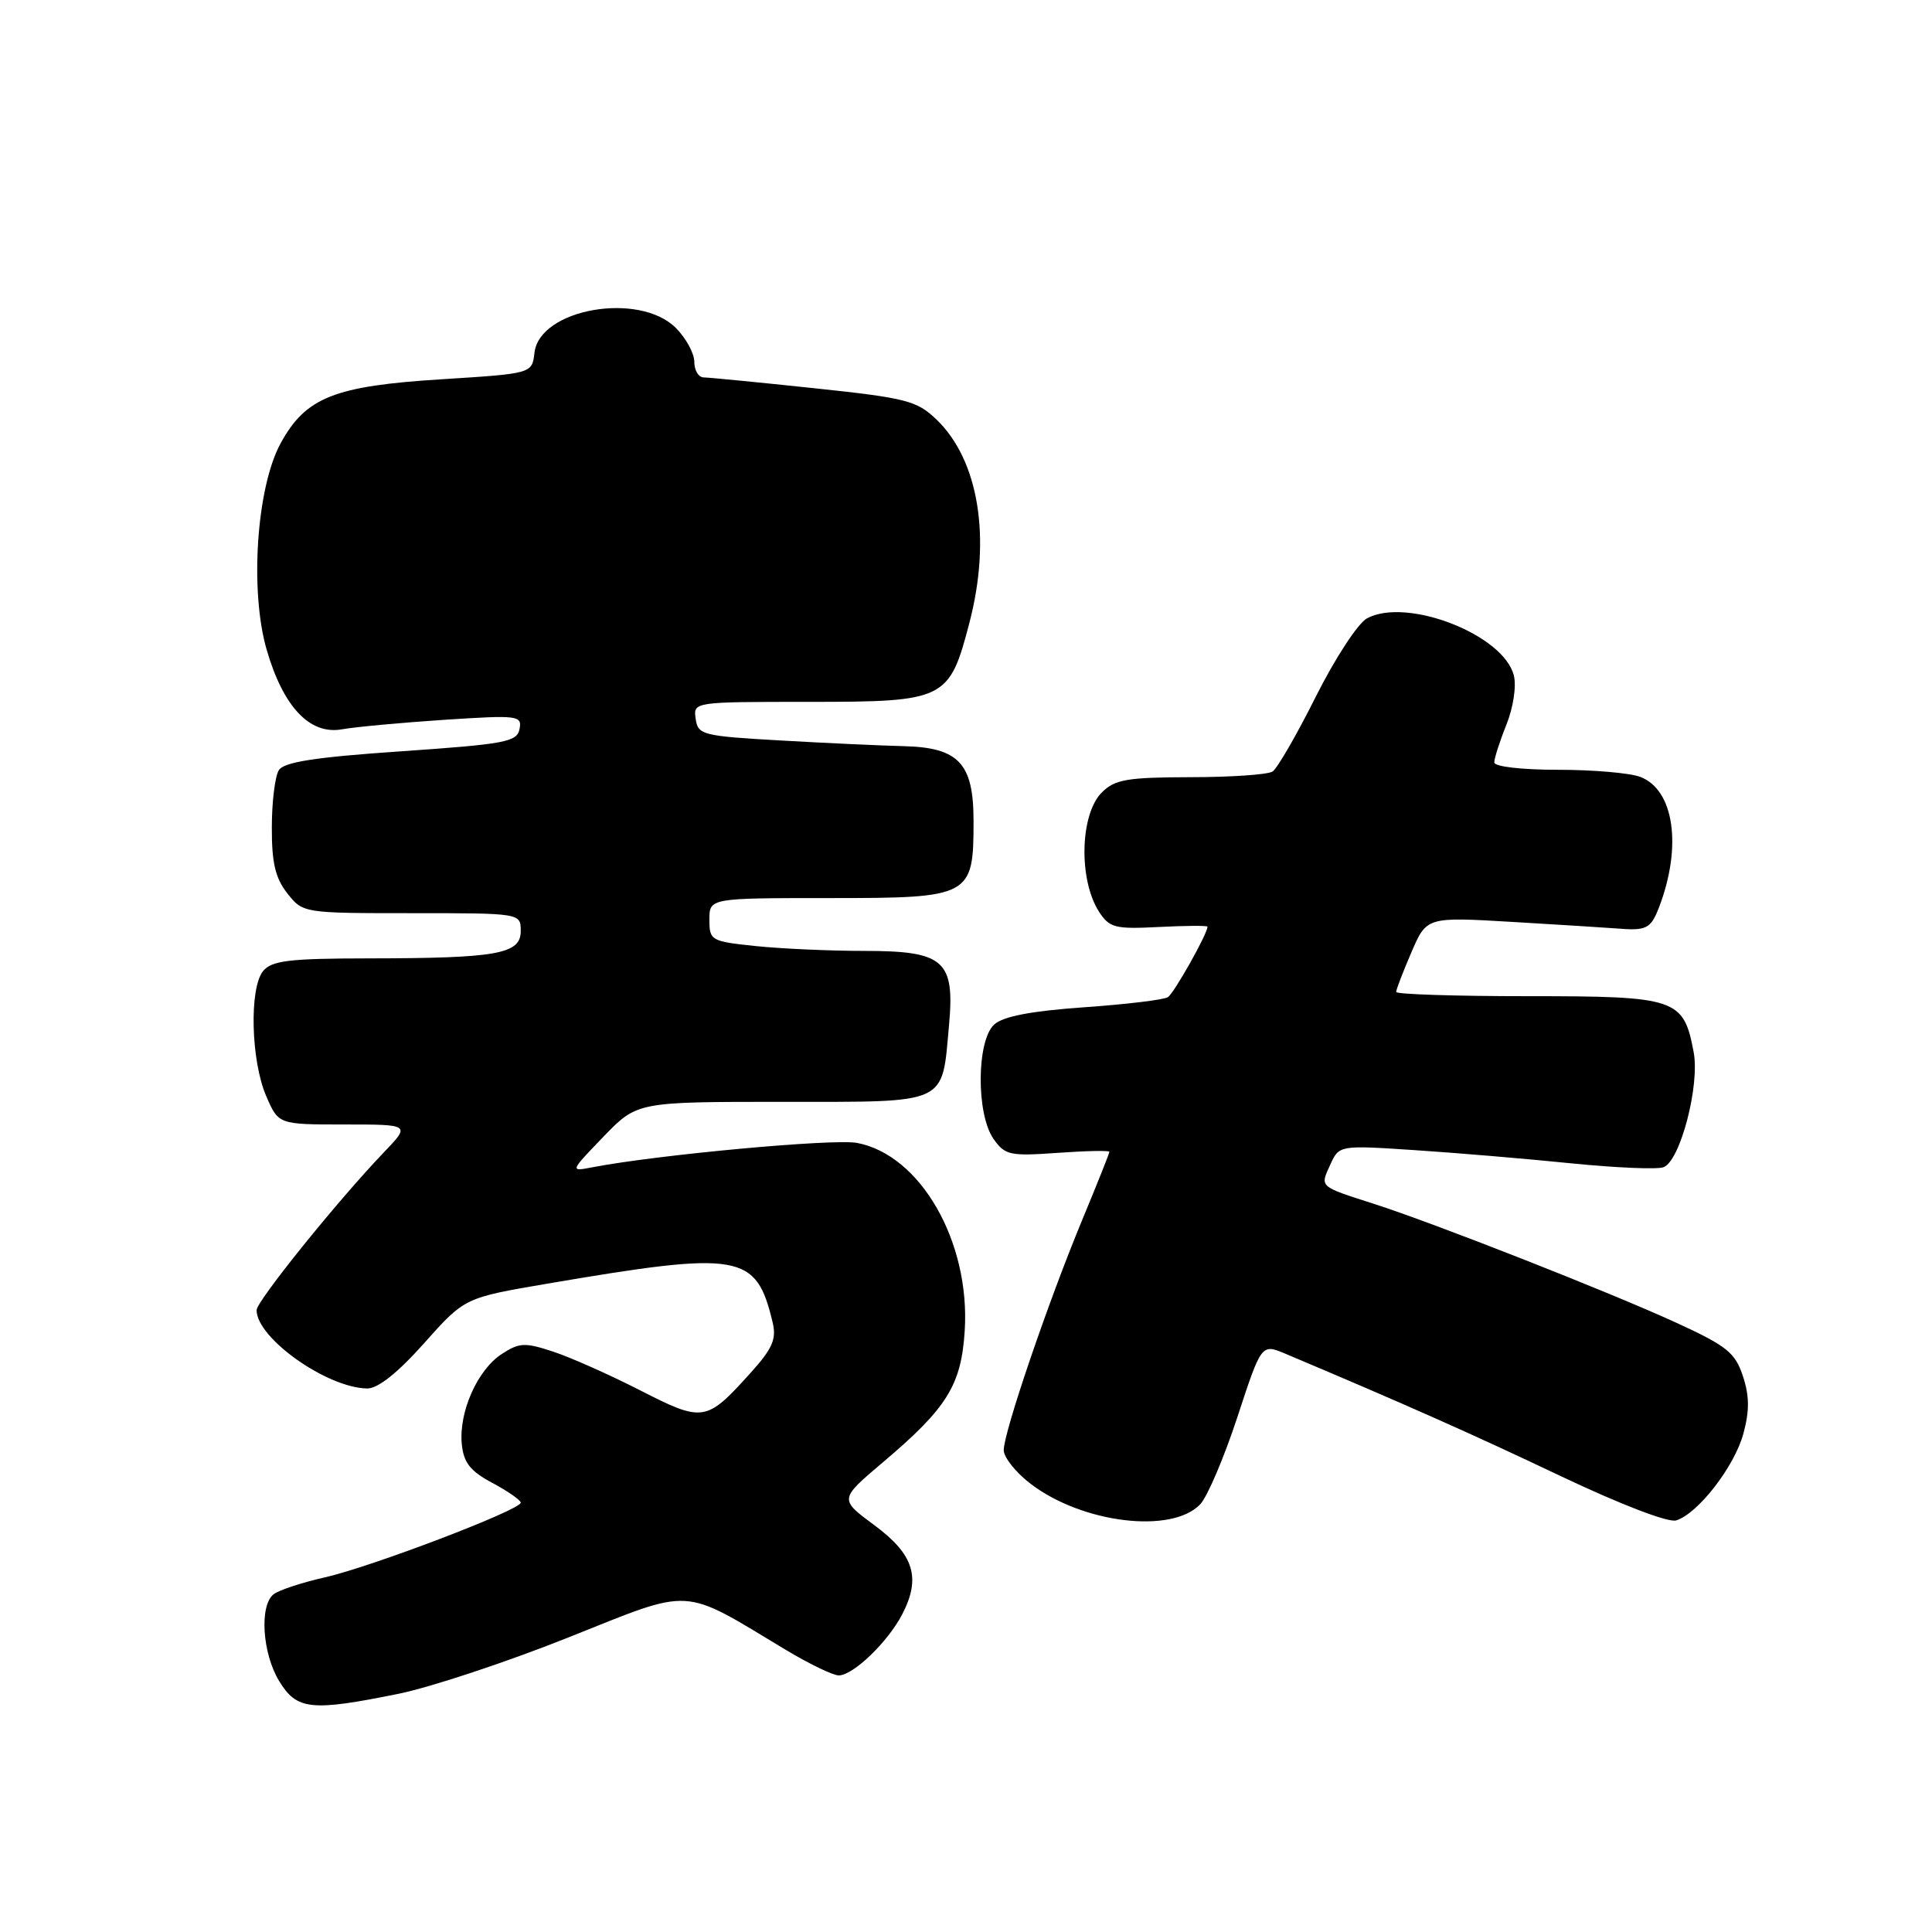 <?xml version="1.0" encoding="UTF-8" standalone="no"?>
<!DOCTYPE svg PUBLIC "-//W3C//DTD SVG 1.1//EN" "http://www.w3.org/Graphics/SVG/1.1/DTD/svg11.dtd" >
<svg xmlns="http://www.w3.org/2000/svg" xmlns:xlink="http://www.w3.org/1999/xlink" version="1.1" viewBox="0 0 256 256">
 <g >
 <path fill="currentColor"
d=" M 52.79 224.44 C 57.03 223.58 67.18 220.22 75.34 216.96 C 92.02 210.31 90.13 210.20 104.13 218.62 C 107.23 220.48 110.38 222.00 111.14 222.00 C 113.05 222.00 117.66 217.56 119.55 213.90 C 122.07 209.04 121.10 205.97 115.85 202.09 C 111.21 198.66 111.21 198.66 116.91 193.83 C 125.49 186.58 127.37 183.57 127.83 176.34 C 128.58 164.55 121.97 153.02 113.55 151.44 C 110.45 150.86 87.11 153.01 78.50 154.67 C 75.50 155.25 75.50 155.25 79.96 150.62 C 84.42 146.00 84.42 146.00 103.67 146.00 C 125.85 146.00 124.78 146.49 125.75 135.85 C 126.53 127.24 125.11 126.00 114.49 126.00 C 109.98 126.00 103.53 125.71 100.15 125.36 C 94.20 124.74 94.00 124.62 94.00 121.86 C 94.00 119.00 94.00 119.00 109.94 119.00 C 128.67 119.00 129.00 118.82 129.00 108.78 C 129.00 101.14 127.04 99.05 119.75 98.87 C 116.86 98.80 109.55 98.47 103.50 98.12 C 93.07 97.53 92.48 97.38 92.18 95.25 C 91.86 93.00 91.86 93.00 107.26 93.00 C 125.26 93.00 125.79 92.74 128.45 82.53 C 131.38 71.30 129.70 60.96 124.07 55.57 C 121.48 53.09 120.08 52.73 107.87 51.44 C 100.52 50.66 93.94 50.02 93.25 50.01 C 92.56 50.01 92.00 49.08 92.00 47.95 C 92.00 46.83 90.90 44.80 89.55 43.45 C 84.69 38.60 71.49 40.91 70.82 46.74 C 70.50 49.50 70.50 49.50 58.59 50.25 C 44.31 51.14 40.52 52.64 37.19 58.73 C 33.99 64.57 33.07 78.29 35.34 86.11 C 37.54 93.68 41.05 97.39 45.30 96.64 C 47.06 96.32 53.16 95.76 58.85 95.38 C 68.67 94.74 69.19 94.80 68.84 96.60 C 68.51 98.31 66.96 98.60 53.17 99.55 C 41.76 100.33 37.63 100.97 36.95 102.05 C 36.44 102.85 36.02 106.25 36.02 109.62 C 36.00 114.30 36.48 116.35 38.07 118.37 C 40.14 120.99 40.18 121.00 54.57 121.00 C 69.00 121.00 69.00 121.00 69.00 123.37 C 69.00 126.42 65.89 126.97 48.87 126.99 C 38.35 127.00 36.02 127.28 34.87 128.66 C 33.01 130.91 33.24 140.55 35.28 145.25 C 36.90 149.00 36.90 149.00 45.65 149.00 C 54.41 149.00 54.41 149.00 50.81 152.75 C 44.76 159.07 34.00 172.41 34.00 173.60 C 34.00 177.31 43.35 183.92 48.67 183.98 C 50.08 183.99 52.72 181.89 56.20 177.98 C 61.56 171.96 61.56 171.96 72.53 170.09 C 98.20 165.72 100.19 166.07 102.38 175.23 C 102.91 177.46 102.36 178.71 99.35 182.03 C 93.59 188.41 93.14 188.48 84.83 184.23 C 80.80 182.17 75.61 179.86 73.30 179.10 C 69.54 177.86 68.81 177.89 66.46 179.43 C 63.25 181.54 60.78 187.11 61.19 191.35 C 61.43 193.82 62.31 194.93 65.25 196.50 C 67.31 197.60 69.00 198.78 69.00 199.11 C 69.00 200.07 49.14 207.64 43.00 209.02 C 39.98 209.70 36.94 210.71 36.25 211.25 C 34.35 212.76 34.76 219.10 36.99 222.75 C 39.33 226.59 41.20 226.79 52.79 224.44 Z  M 159.03 199.33 C 159.99 198.32 162.20 193.12 163.96 187.77 C 167.15 178.04 167.15 178.04 170.33 179.38 C 186.24 186.09 195.21 190.08 206.80 195.59 C 214.77 199.37 221.07 201.79 222.11 201.46 C 225.02 200.54 229.84 194.30 231.01 189.95 C 231.83 186.93 231.81 184.95 230.94 182.33 C 229.92 179.23 228.80 178.34 222.14 175.28 C 213.32 171.23 190.05 162.08 182.00 159.50 C 174.74 157.17 174.90 157.31 176.26 154.34 C 177.44 151.74 177.44 151.74 187.47 152.40 C 192.99 152.76 202.33 153.55 208.22 154.15 C 214.12 154.74 219.61 154.98 220.43 154.66 C 222.64 153.82 225.25 143.84 224.42 139.42 C 223.08 132.30 222.19 132.00 202.50 132.00 C 192.88 132.00 185.00 131.75 185.00 131.44 C 185.00 131.12 185.91 128.76 187.02 126.18 C 189.04 121.49 189.04 121.49 200.41 122.16 C 206.66 122.53 212.84 122.92 214.14 123.02 C 218.16 123.36 218.72 123.08 219.82 120.25 C 222.92 112.18 221.84 104.65 217.34 102.94 C 215.98 102.42 211.07 102.00 206.43 102.00 C 201.59 102.00 198.00 101.58 198.00 101.02 C 198.00 100.48 198.72 98.23 199.61 96.02 C 200.52 93.73 200.95 90.92 200.59 89.50 C 199.23 84.09 186.42 79.10 181.14 81.93 C 179.95 82.56 176.90 87.23 174.36 92.29 C 171.83 97.36 169.24 101.83 168.62 102.23 C 168.01 102.64 163.11 102.98 157.75 102.98 C 149.35 103.00 147.72 103.28 146.00 105.00 C 143.09 107.91 142.90 116.60 145.64 120.83 C 147.01 122.94 147.76 123.13 153.58 122.83 C 157.11 122.65 160.00 122.63 160.00 122.79 C 160.00 123.73 155.57 131.61 154.75 132.13 C 154.21 132.48 149.21 133.08 143.64 133.47 C 136.66 133.96 132.95 134.67 131.75 135.74 C 129.40 137.85 129.33 147.59 131.64 150.90 C 133.16 153.07 133.80 153.21 140.14 152.76 C 143.91 152.49 147.00 152.43 147.00 152.62 C 147.00 152.82 145.36 156.92 143.36 161.74 C 138.88 172.54 133.00 189.78 133.00 192.15 C 133.00 193.11 134.61 195.12 136.57 196.62 C 143.43 201.85 155.27 203.28 159.03 199.33 Z "/>
</g>
</svg>